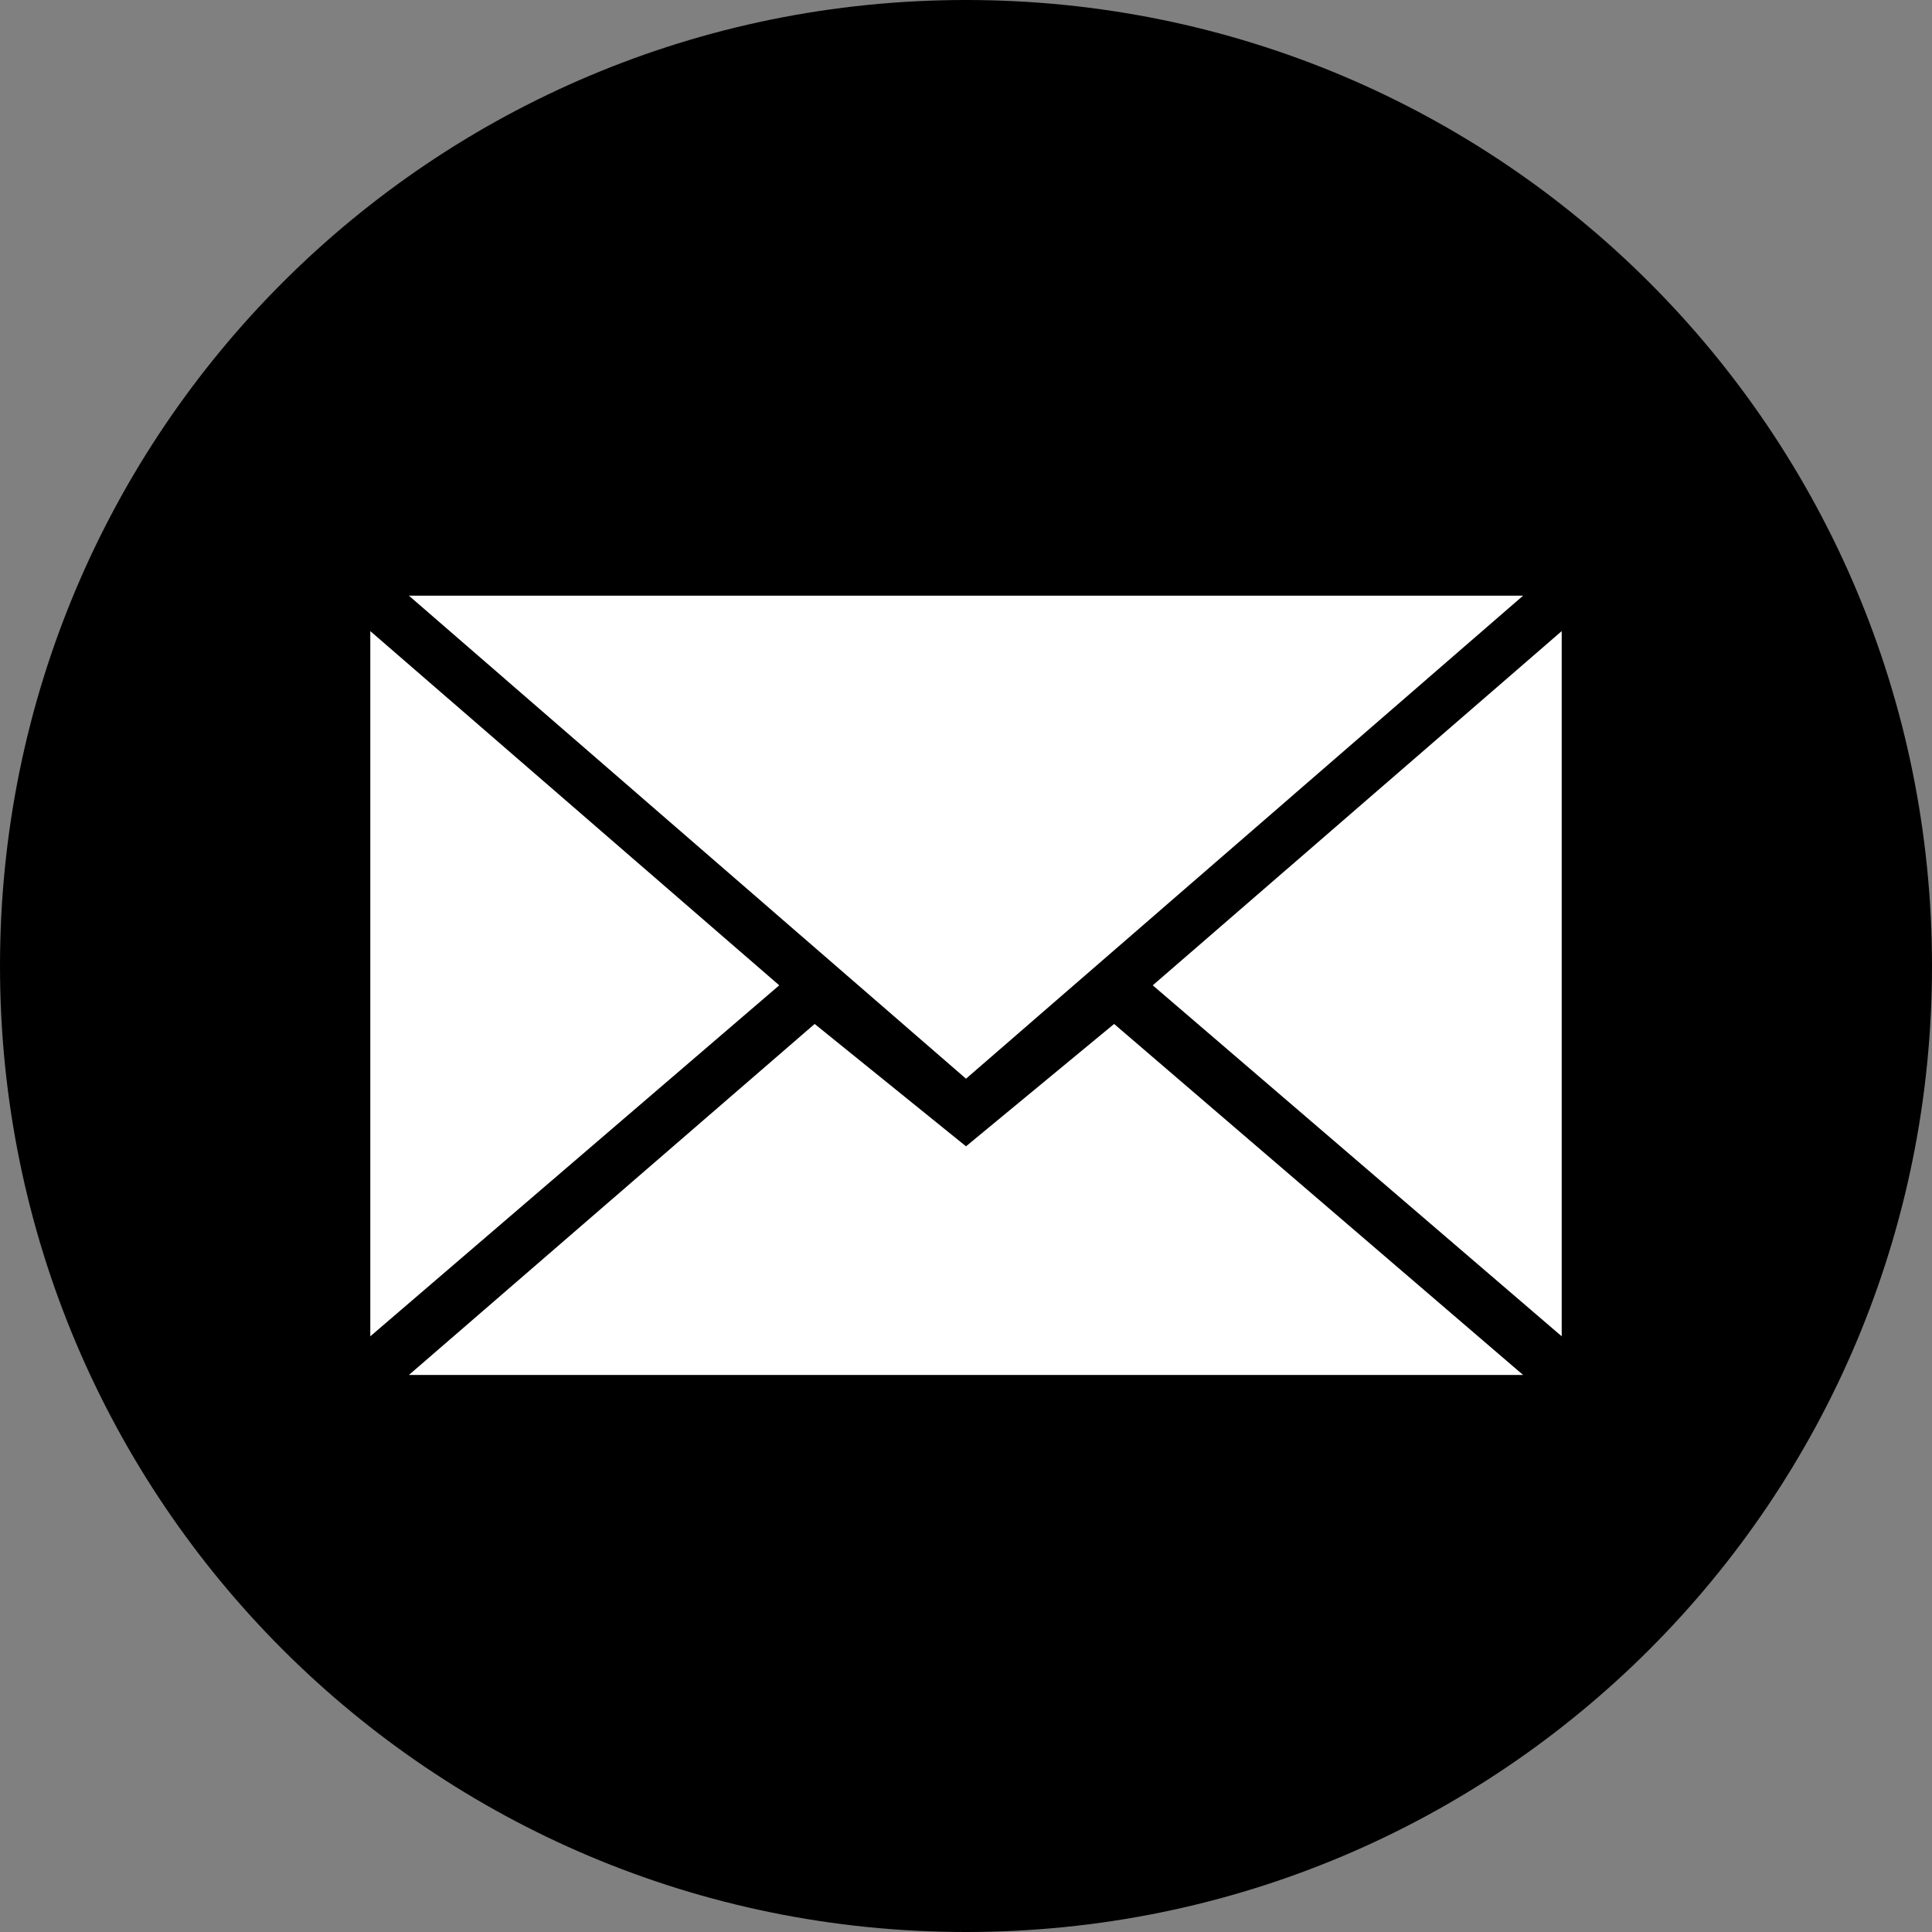 <svg xmlns="http://www.w3.org/2000/svg" viewBox="0 0 60 60"  fill-rule="evenodd" xmlns:v="https://vecta.io/nano"><rect x="0" y="0" width="60" height="60" fill="#808080" stroke="none"/><path d="M30,60c16.6,0,30-13.4,30-30S46.6,0,30,0S0,13.4,0,30S13.4,60,30,60z"/><path d="M30 33.5l17.3-15H12.7l17.3 15zm-4.7-1.7l4.7 3.8 4.6-3.8 12.7 10.9H12.7l12.6-10.9h0zm-13.8 9.7V19.6l12.7 11-12.7 10.9zm37 0V19.6l-12.7 11 12.7 10.9z" fill="#fff"/></svg>